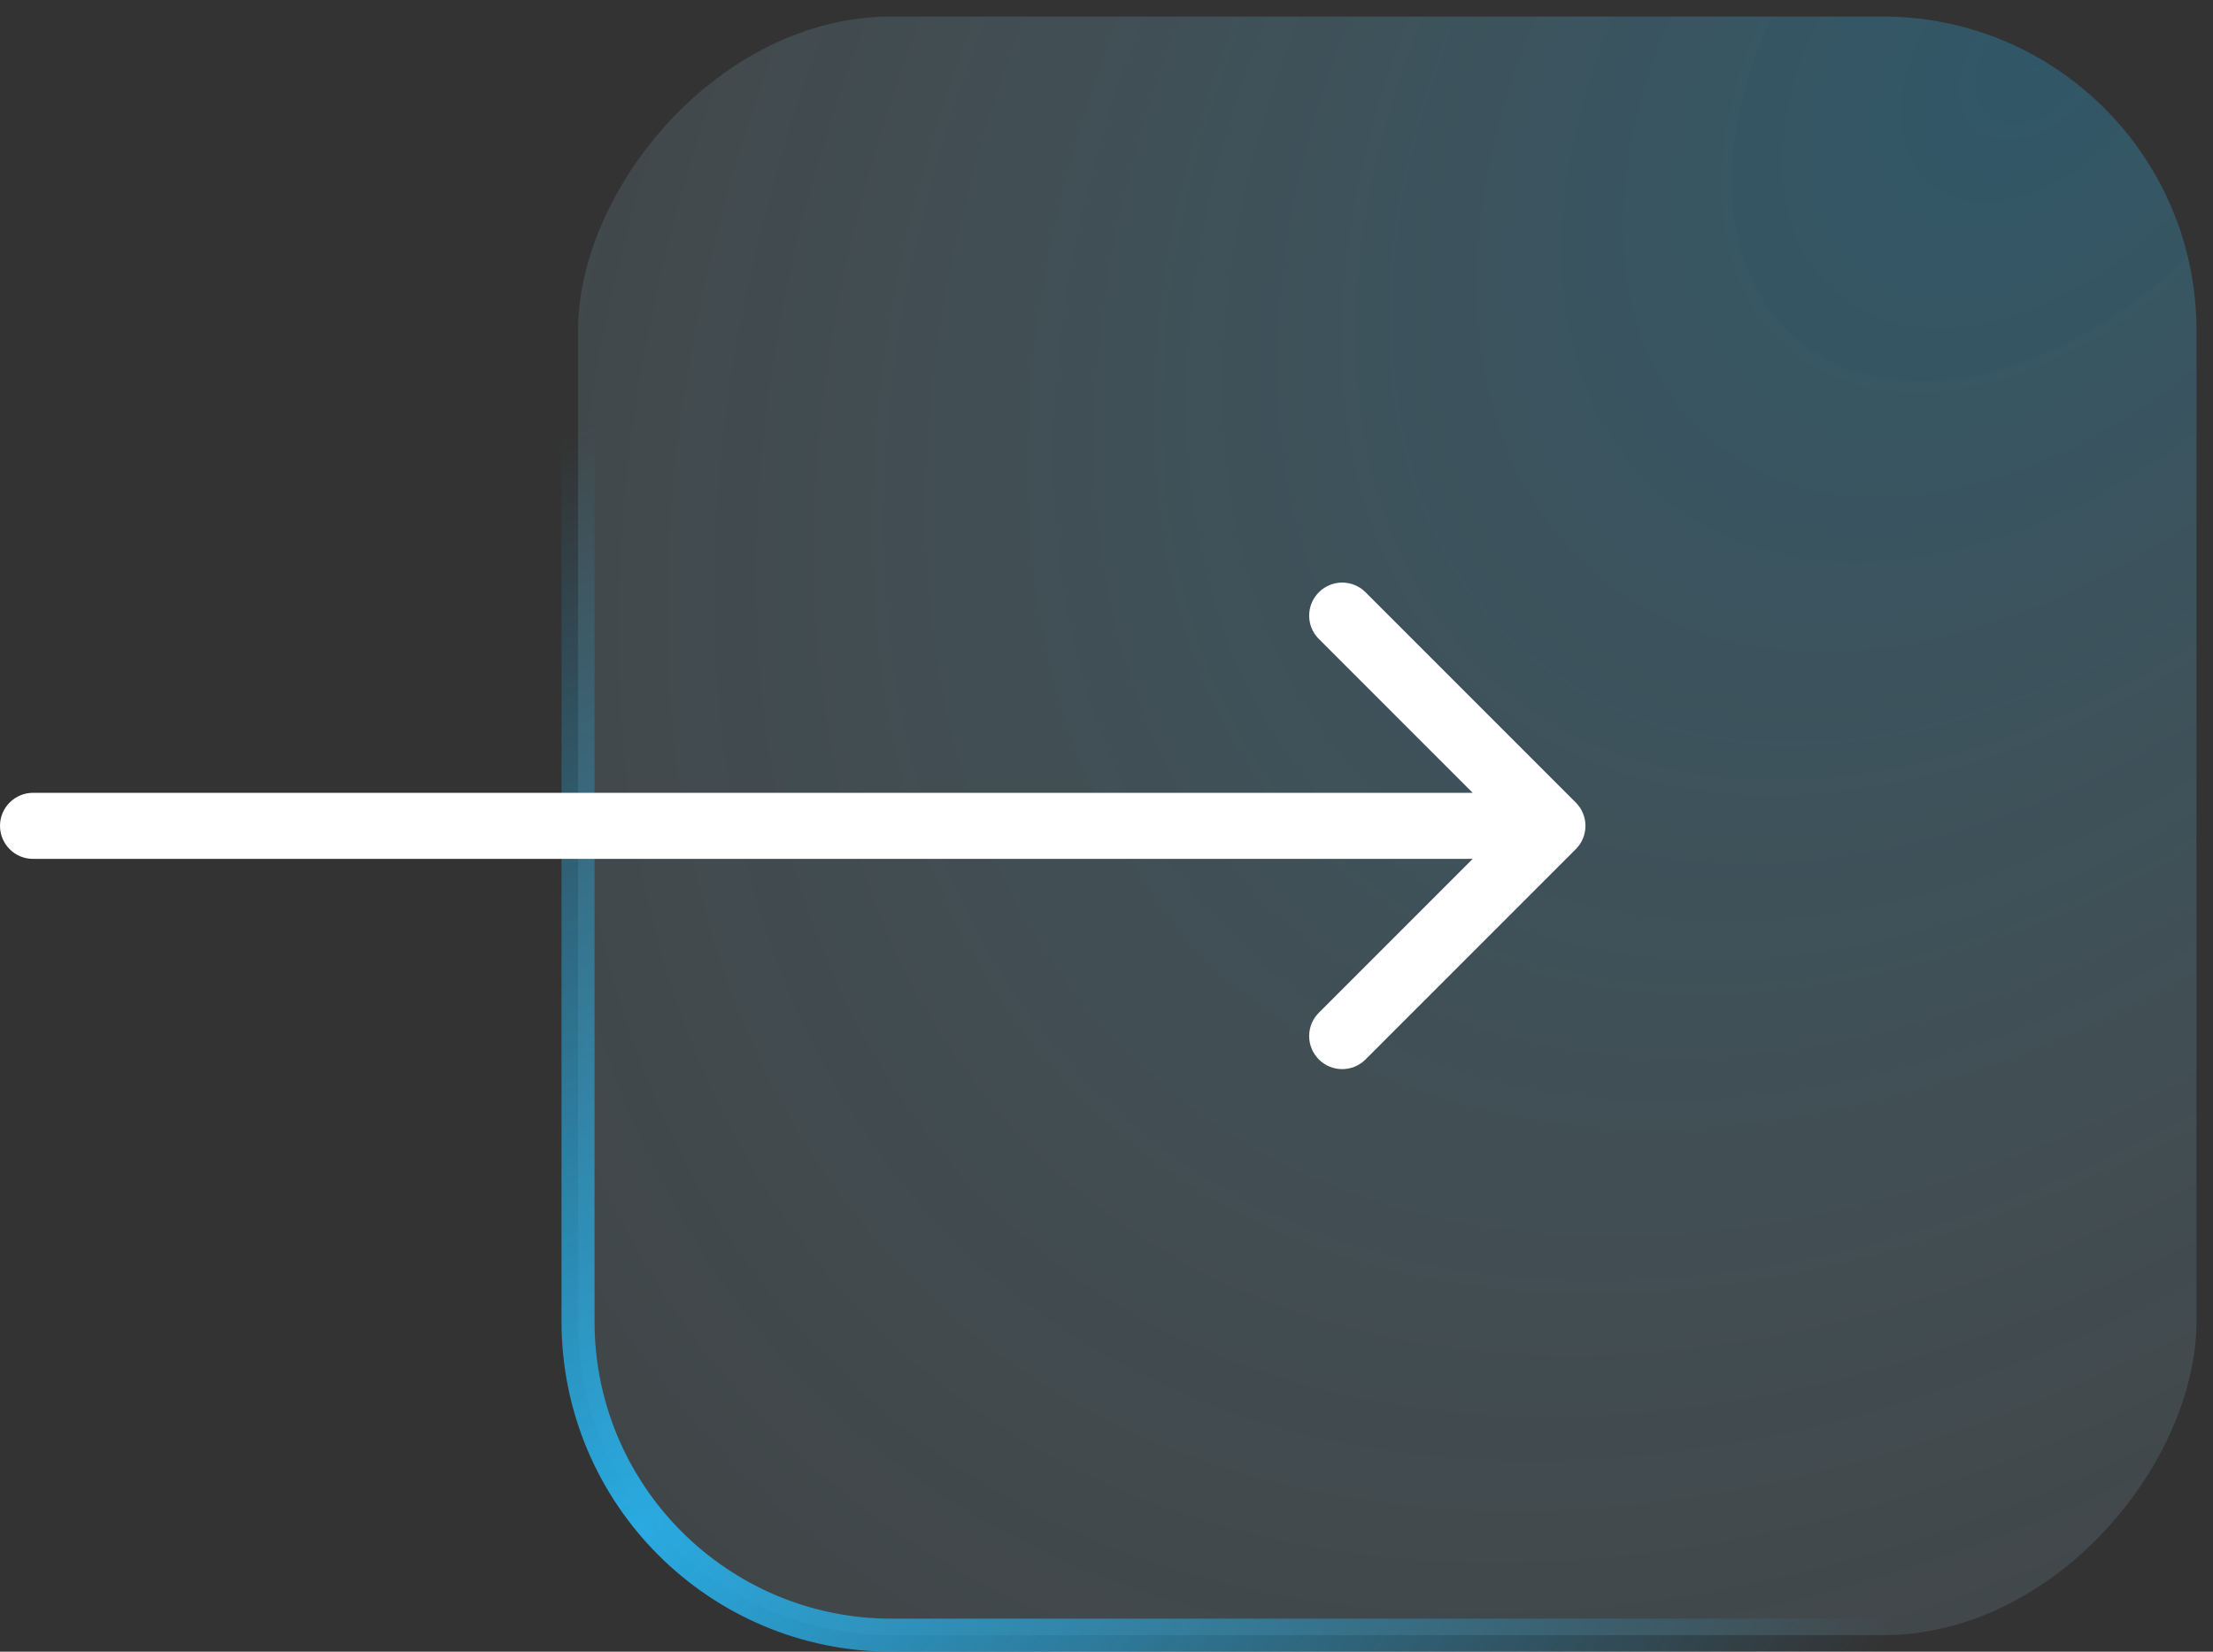 <svg width="67" height="50" viewBox="0 0 67 50" fill="none" xmlns="http://www.w3.org/2000/svg">
<rect x="0" y="0" width="67" height="50" fill="#333333" stroke="none"/>
<rect x="-0.5" y="0.5" width="49" height="49" rx="9.5" transform="matrix(-1 0 0 1 66 0)" fill="url(#paint0_radial_122_4183)" stroke="url(#paint1_radial_122_4183)"/>
<path d="M47.707 24.293C48.098 24.683 48.098 25.317 47.707 25.707L41.343 32.071C40.953 32.462 40.319 32.462 39.929 32.071C39.538 31.68 39.538 31.047 39.929 30.657L45.586 25L39.929 19.343C39.538 18.953 39.538 18.32 39.929 17.929C40.319 17.538 40.953 17.538 41.343 17.929L47.707 24.293ZM1 26C0.448 26 0 25.552 0 25C0 24.448 0.448 24 1 24V26ZM47 25V26H1V25V24H47V25Z" fill="white"/>
<defs>
<radialGradient id="paint0_radial_122_4183" cx="0" cy="0" r="1" gradientUnits="userSpaceOnUse" gradientTransform="translate(4.5 2.5) rotate(48.698) scale(93.179 64.02)">
<stop stop-color="#29ABE2" stop-opacity="0.3"/>
<stop offset="1" stop-color="white" stop-opacity="0"/>
</radialGradient>
<radialGradient id="paint1_radial_122_4183" cx="0" cy="0" r="1" gradientUnits="userSpaceOnUse" gradientTransform="translate(47 47) rotate(-143.471) scale(50.401 30.314)">
<stop stop-color="#29ABE2"/>
<stop offset="1" stop-color="#29ABE2" stop-opacity="0"/>
</radialGradient>
</defs>
</svg>
